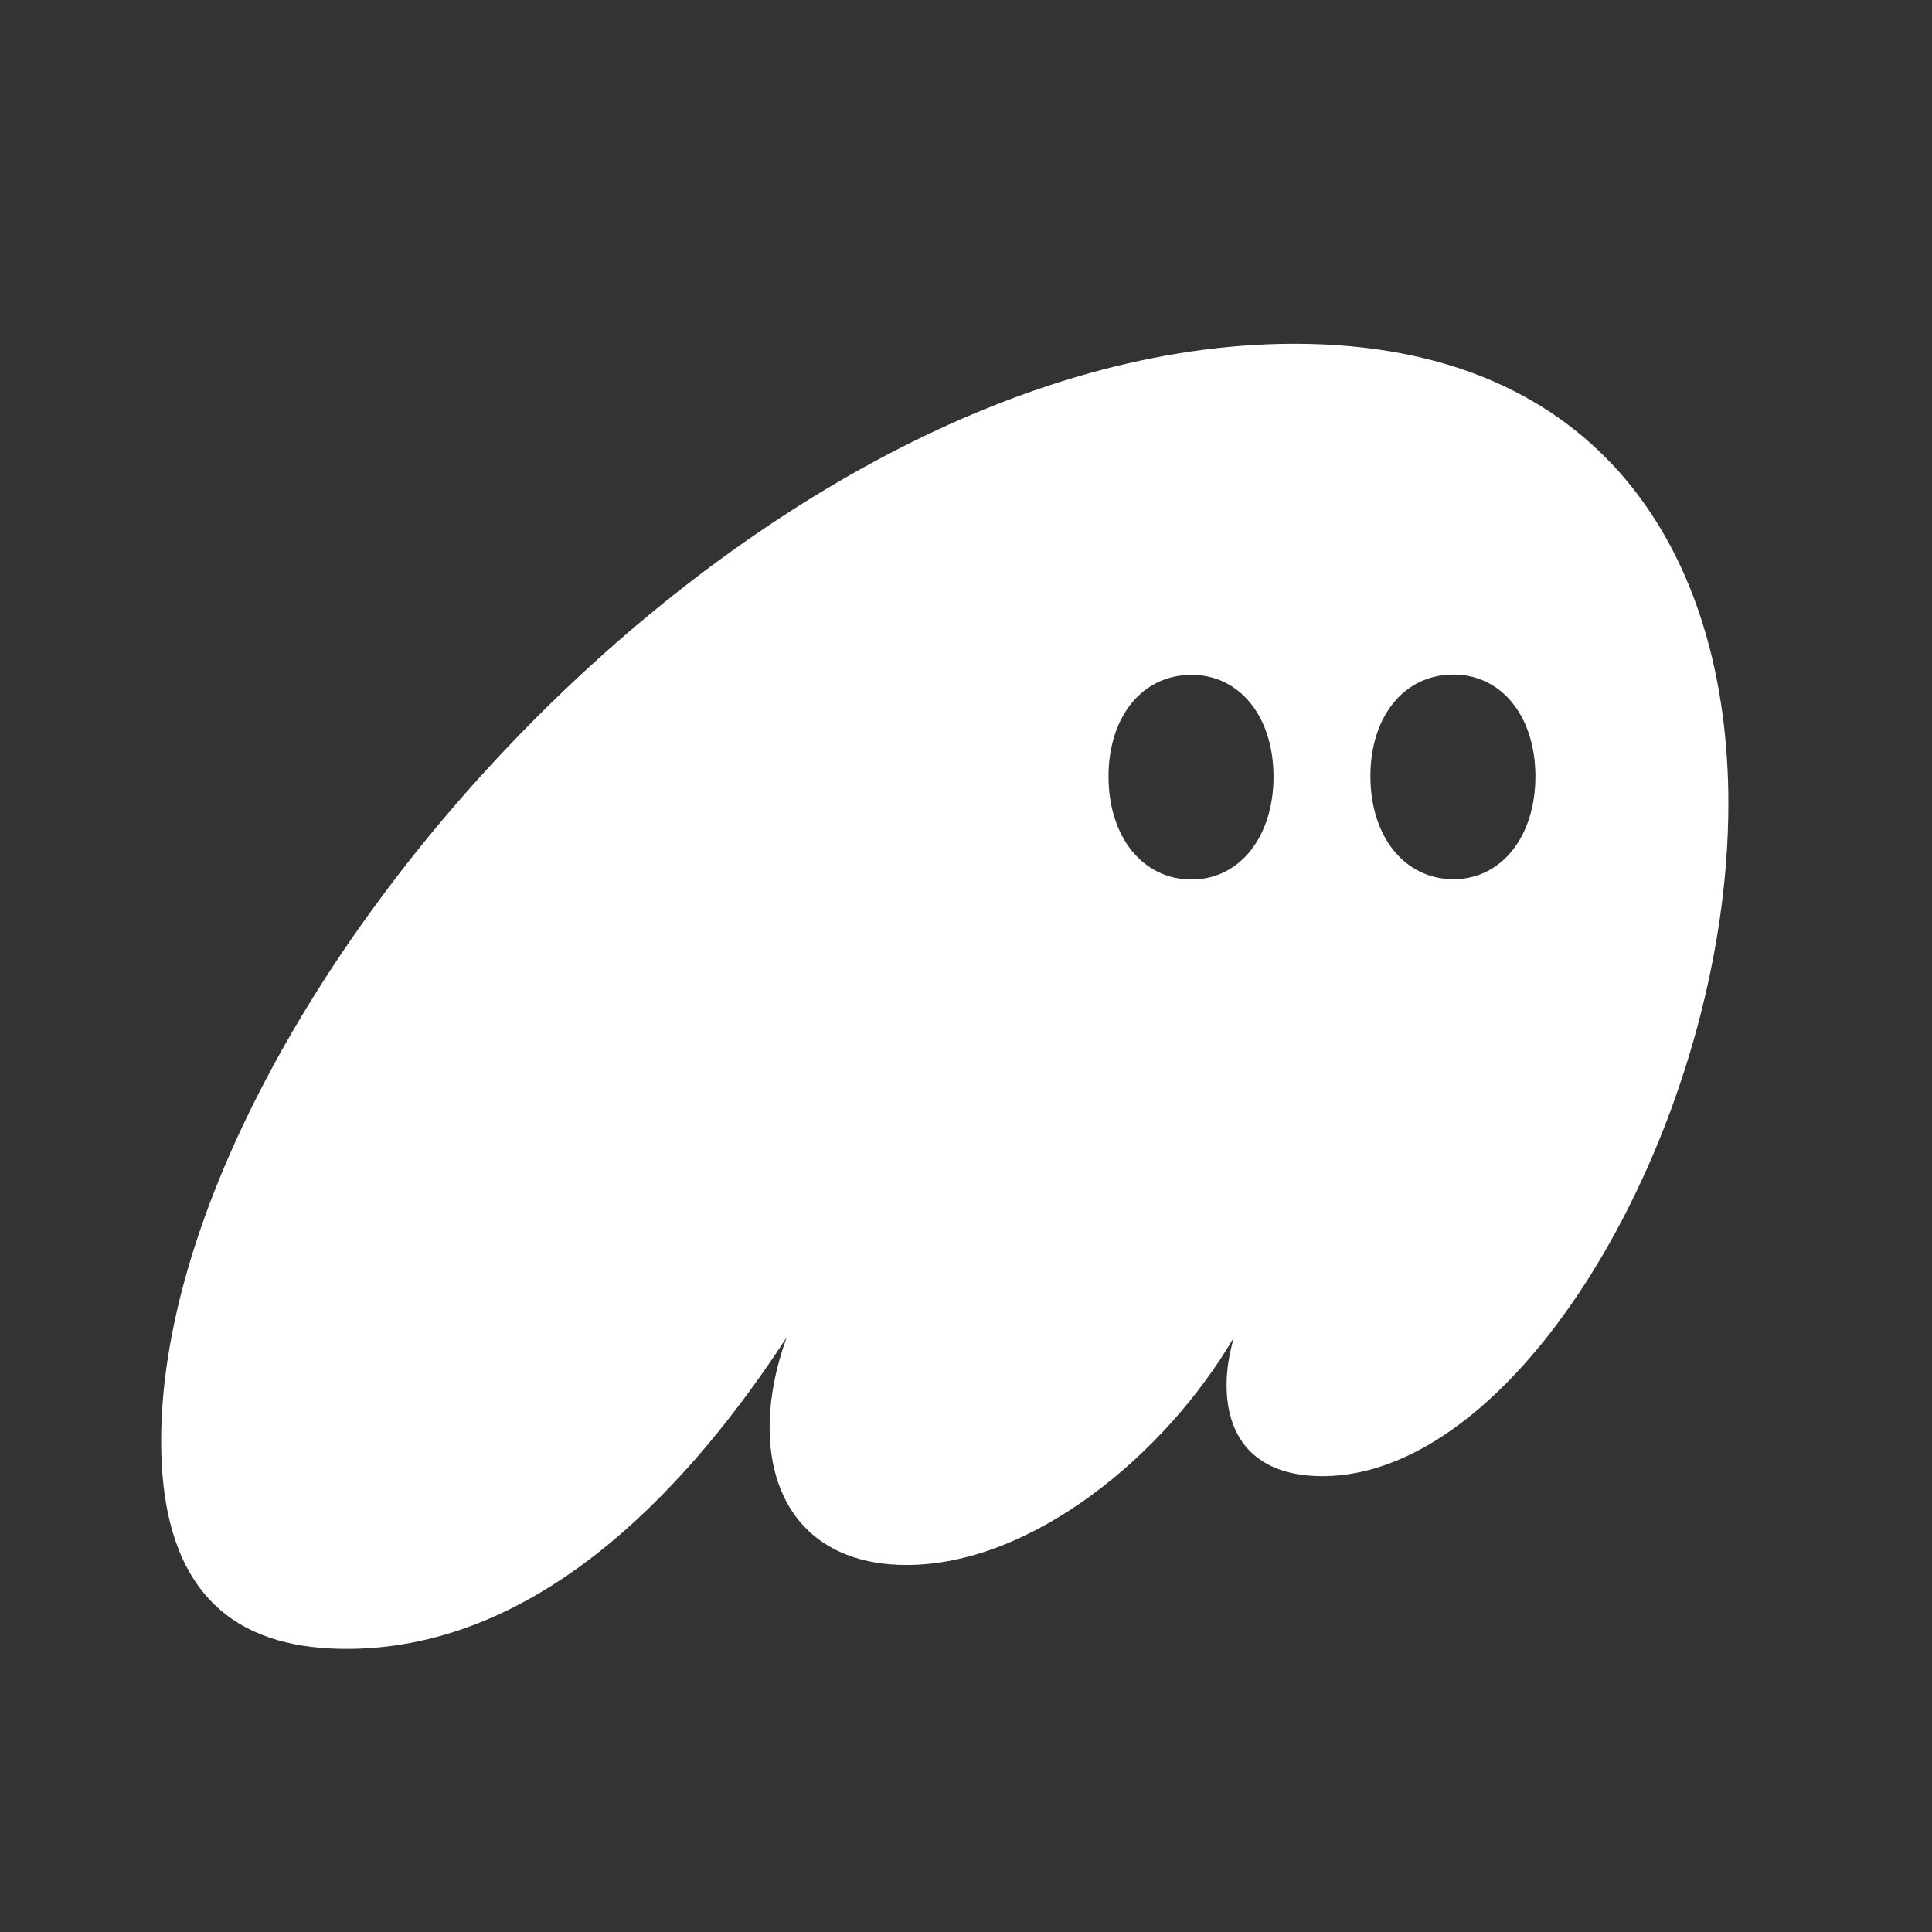  <svg width="128" height="128" viewBox="0 0 128 128" fill="none" xmlns="http://www.w3.org/2000/svg">
            <rect x="0" y="0" width="128" height="128" fill="#333333" stroke="none"/>
            <path fill-rule="evenodd" clip-rule="evenodd" d="M52.114 88.613C46.172 97.719 36.214 109.243 22.964 109.243C16.701 109.243 10.678 106.665 10.678 95.464C10.677 66.937 49.624 22.777 85.76 22.776C106.317 22.776 114.509 37.039 114.509 53.236C114.509 74.026 101.018 97.799 87.608 97.799C83.352 97.799 81.264 95.462 81.264 91.756C81.264 90.789 81.424 89.741 81.746 88.613C77.168 96.429 68.335 103.683 60.064 103.683C54.041 103.683 50.99 99.895 50.99 94.576C50.99 92.642 51.391 90.628 52.114 88.613ZM78.936 44.71C75.665 44.716 73.435 47.495 73.442 51.46C73.449 55.424 75.689 58.275 78.96 58.269C82.152 58.264 84.381 55.405 84.374 51.441C84.367 47.476 82.128 44.705 78.936 44.71ZM96.287 44.691C93.016 44.697 90.786 47.476 90.793 51.441C90.8 55.406 93.039 58.256 96.311 58.25C99.503 58.245 101.732 55.386 101.725 51.422C101.718 47.457 99.479 44.686 96.287 44.691Z" fill="white"/>
        </svg>  